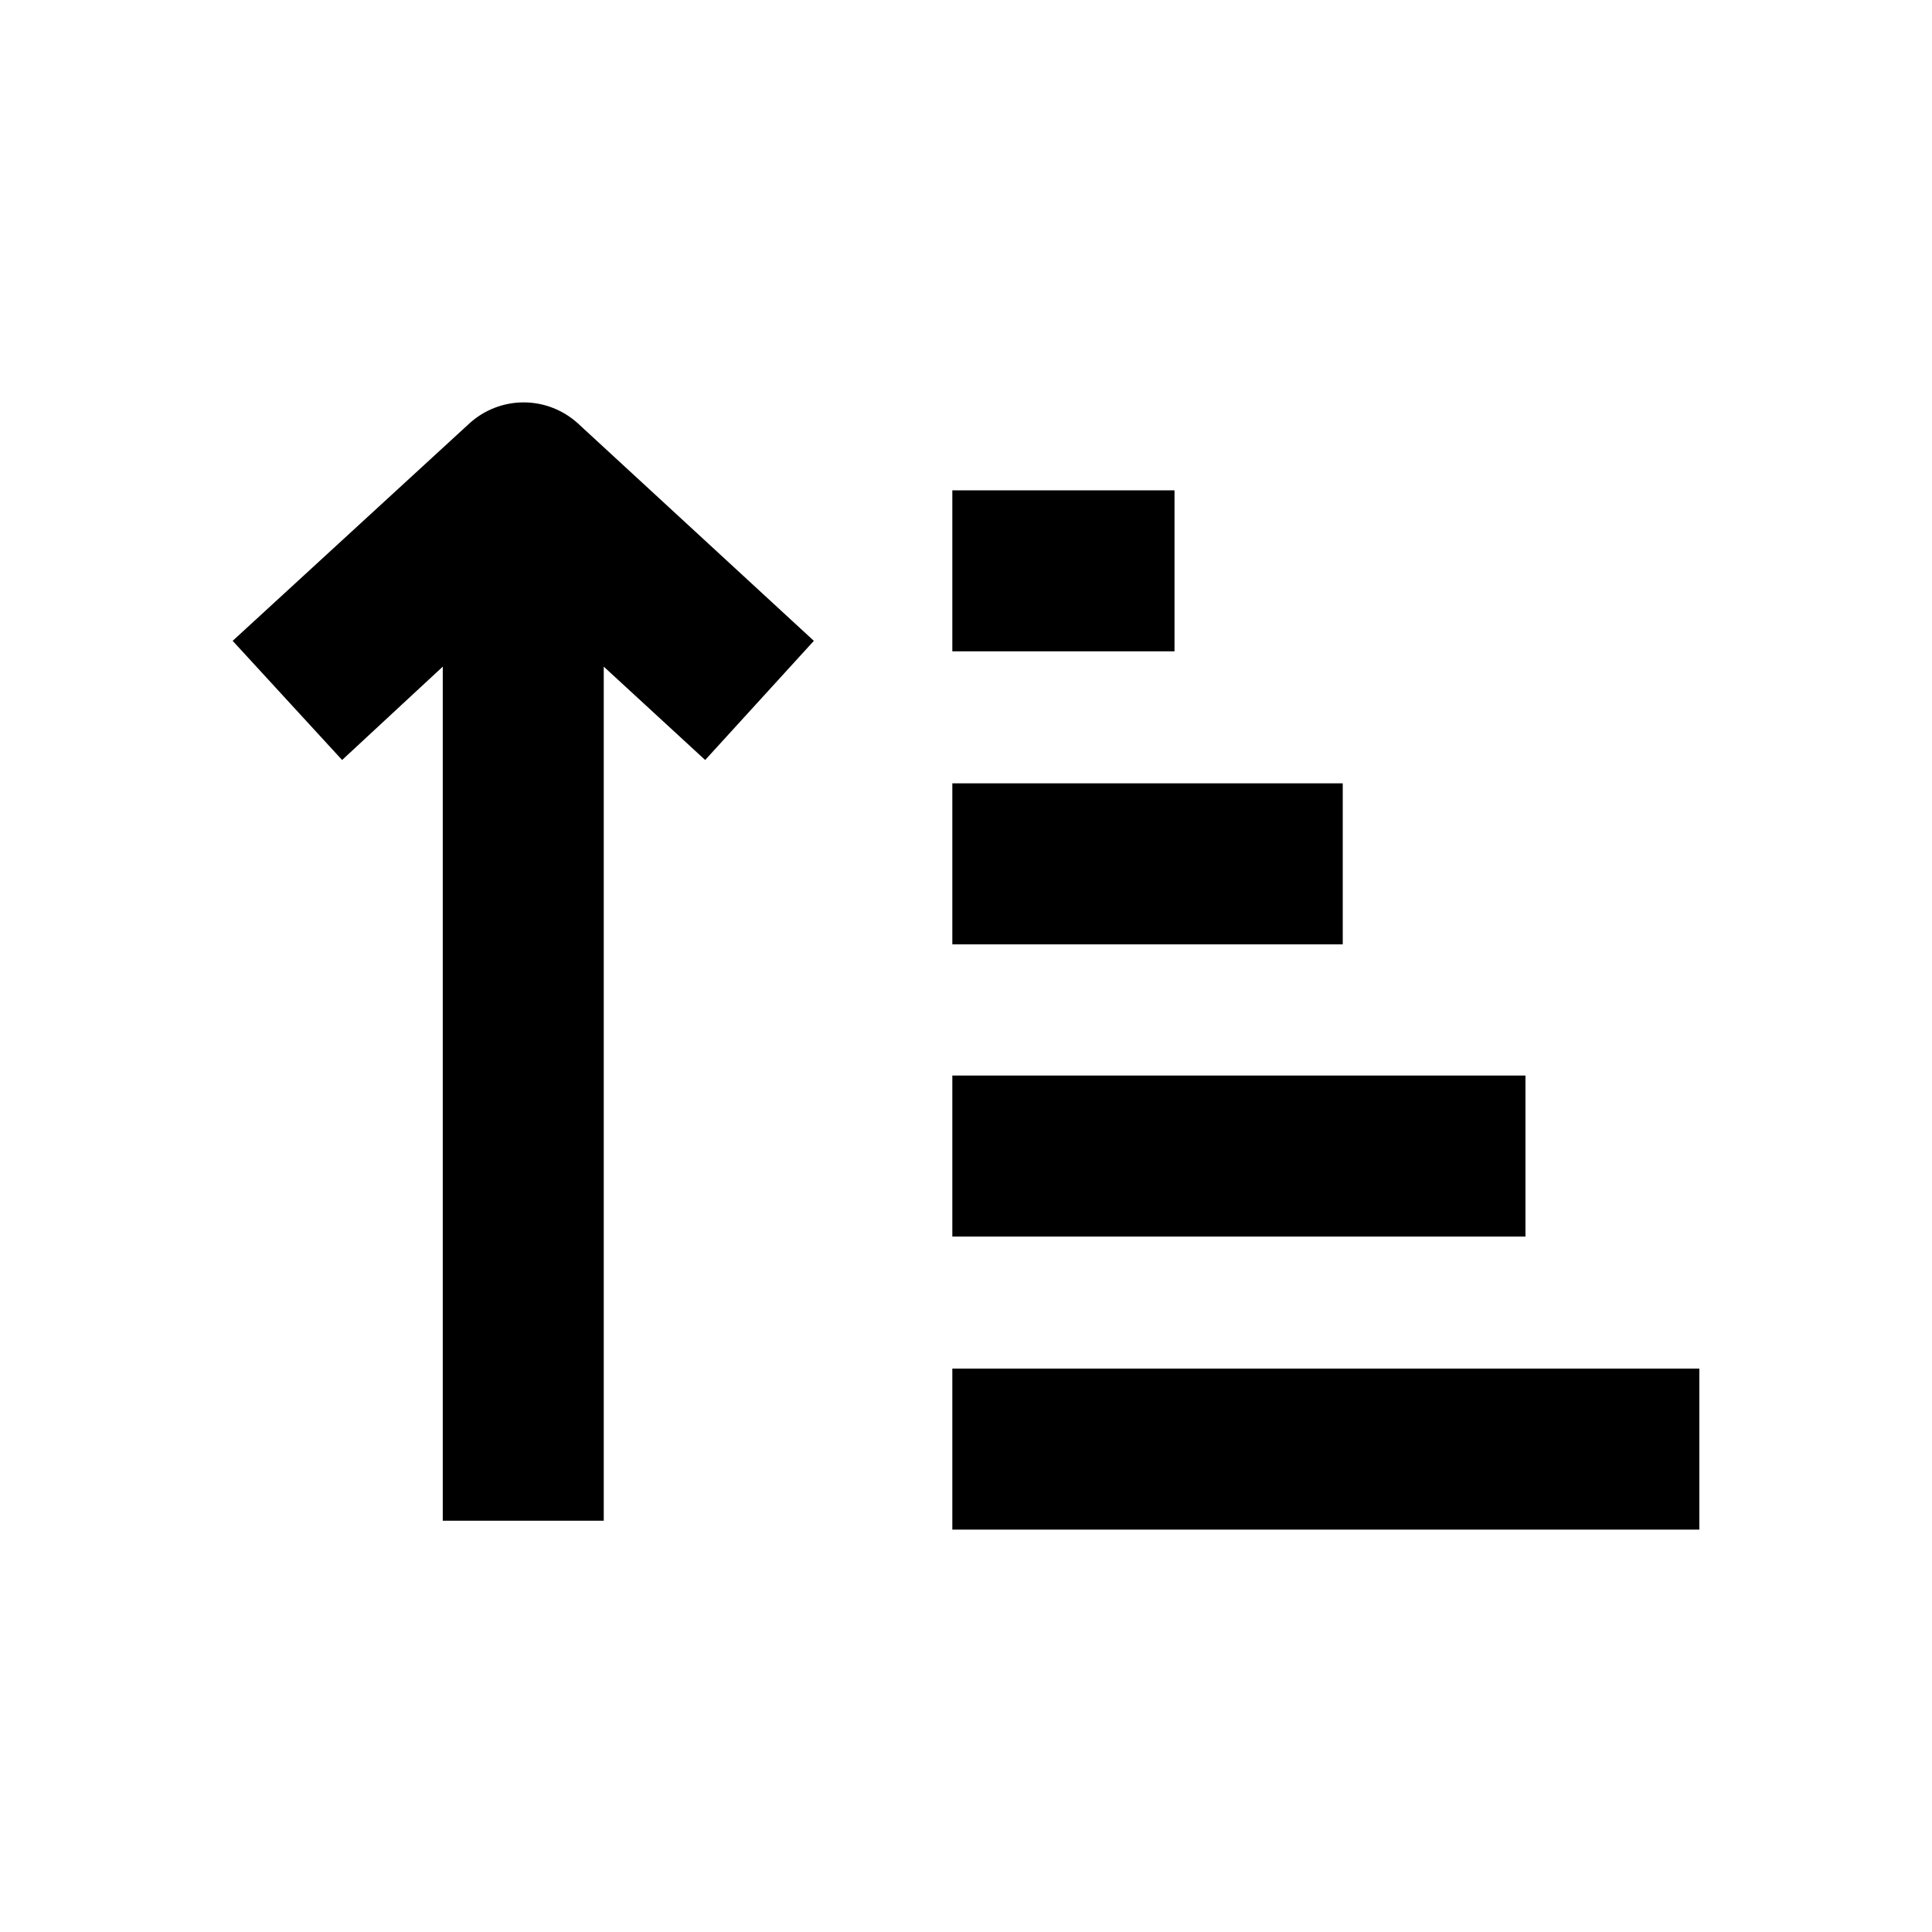 <svg viewBox="0 0 40 40">
<path d="M9.717 8.768L4.817 13.268L7.083 15.735L9.167 13.802V31.485H12.5V13.802L14.6 15.735L16.85 13.268L11.967 8.768C11.659 8.487 11.258 8.331 10.842 8.331C10.425 8.331 10.024 8.487 9.717 8.768Z" fill="currentColor"/>
<path d="M24.317 10.152H19.717V13.485H24.317V10.152Z" fill="currentColor"/>
<path d="M27.8 16.218H19.717V19.552H27.8V16.218Z" fill="currentColor"/>
<path d="M31.583 22.268H19.717V25.602H31.583V22.268Z" fill="currentColor"/>
<path d="M35.183 28.335H19.717V31.669H35.183V28.335Z" fill="currentColor"/>
</svg>
